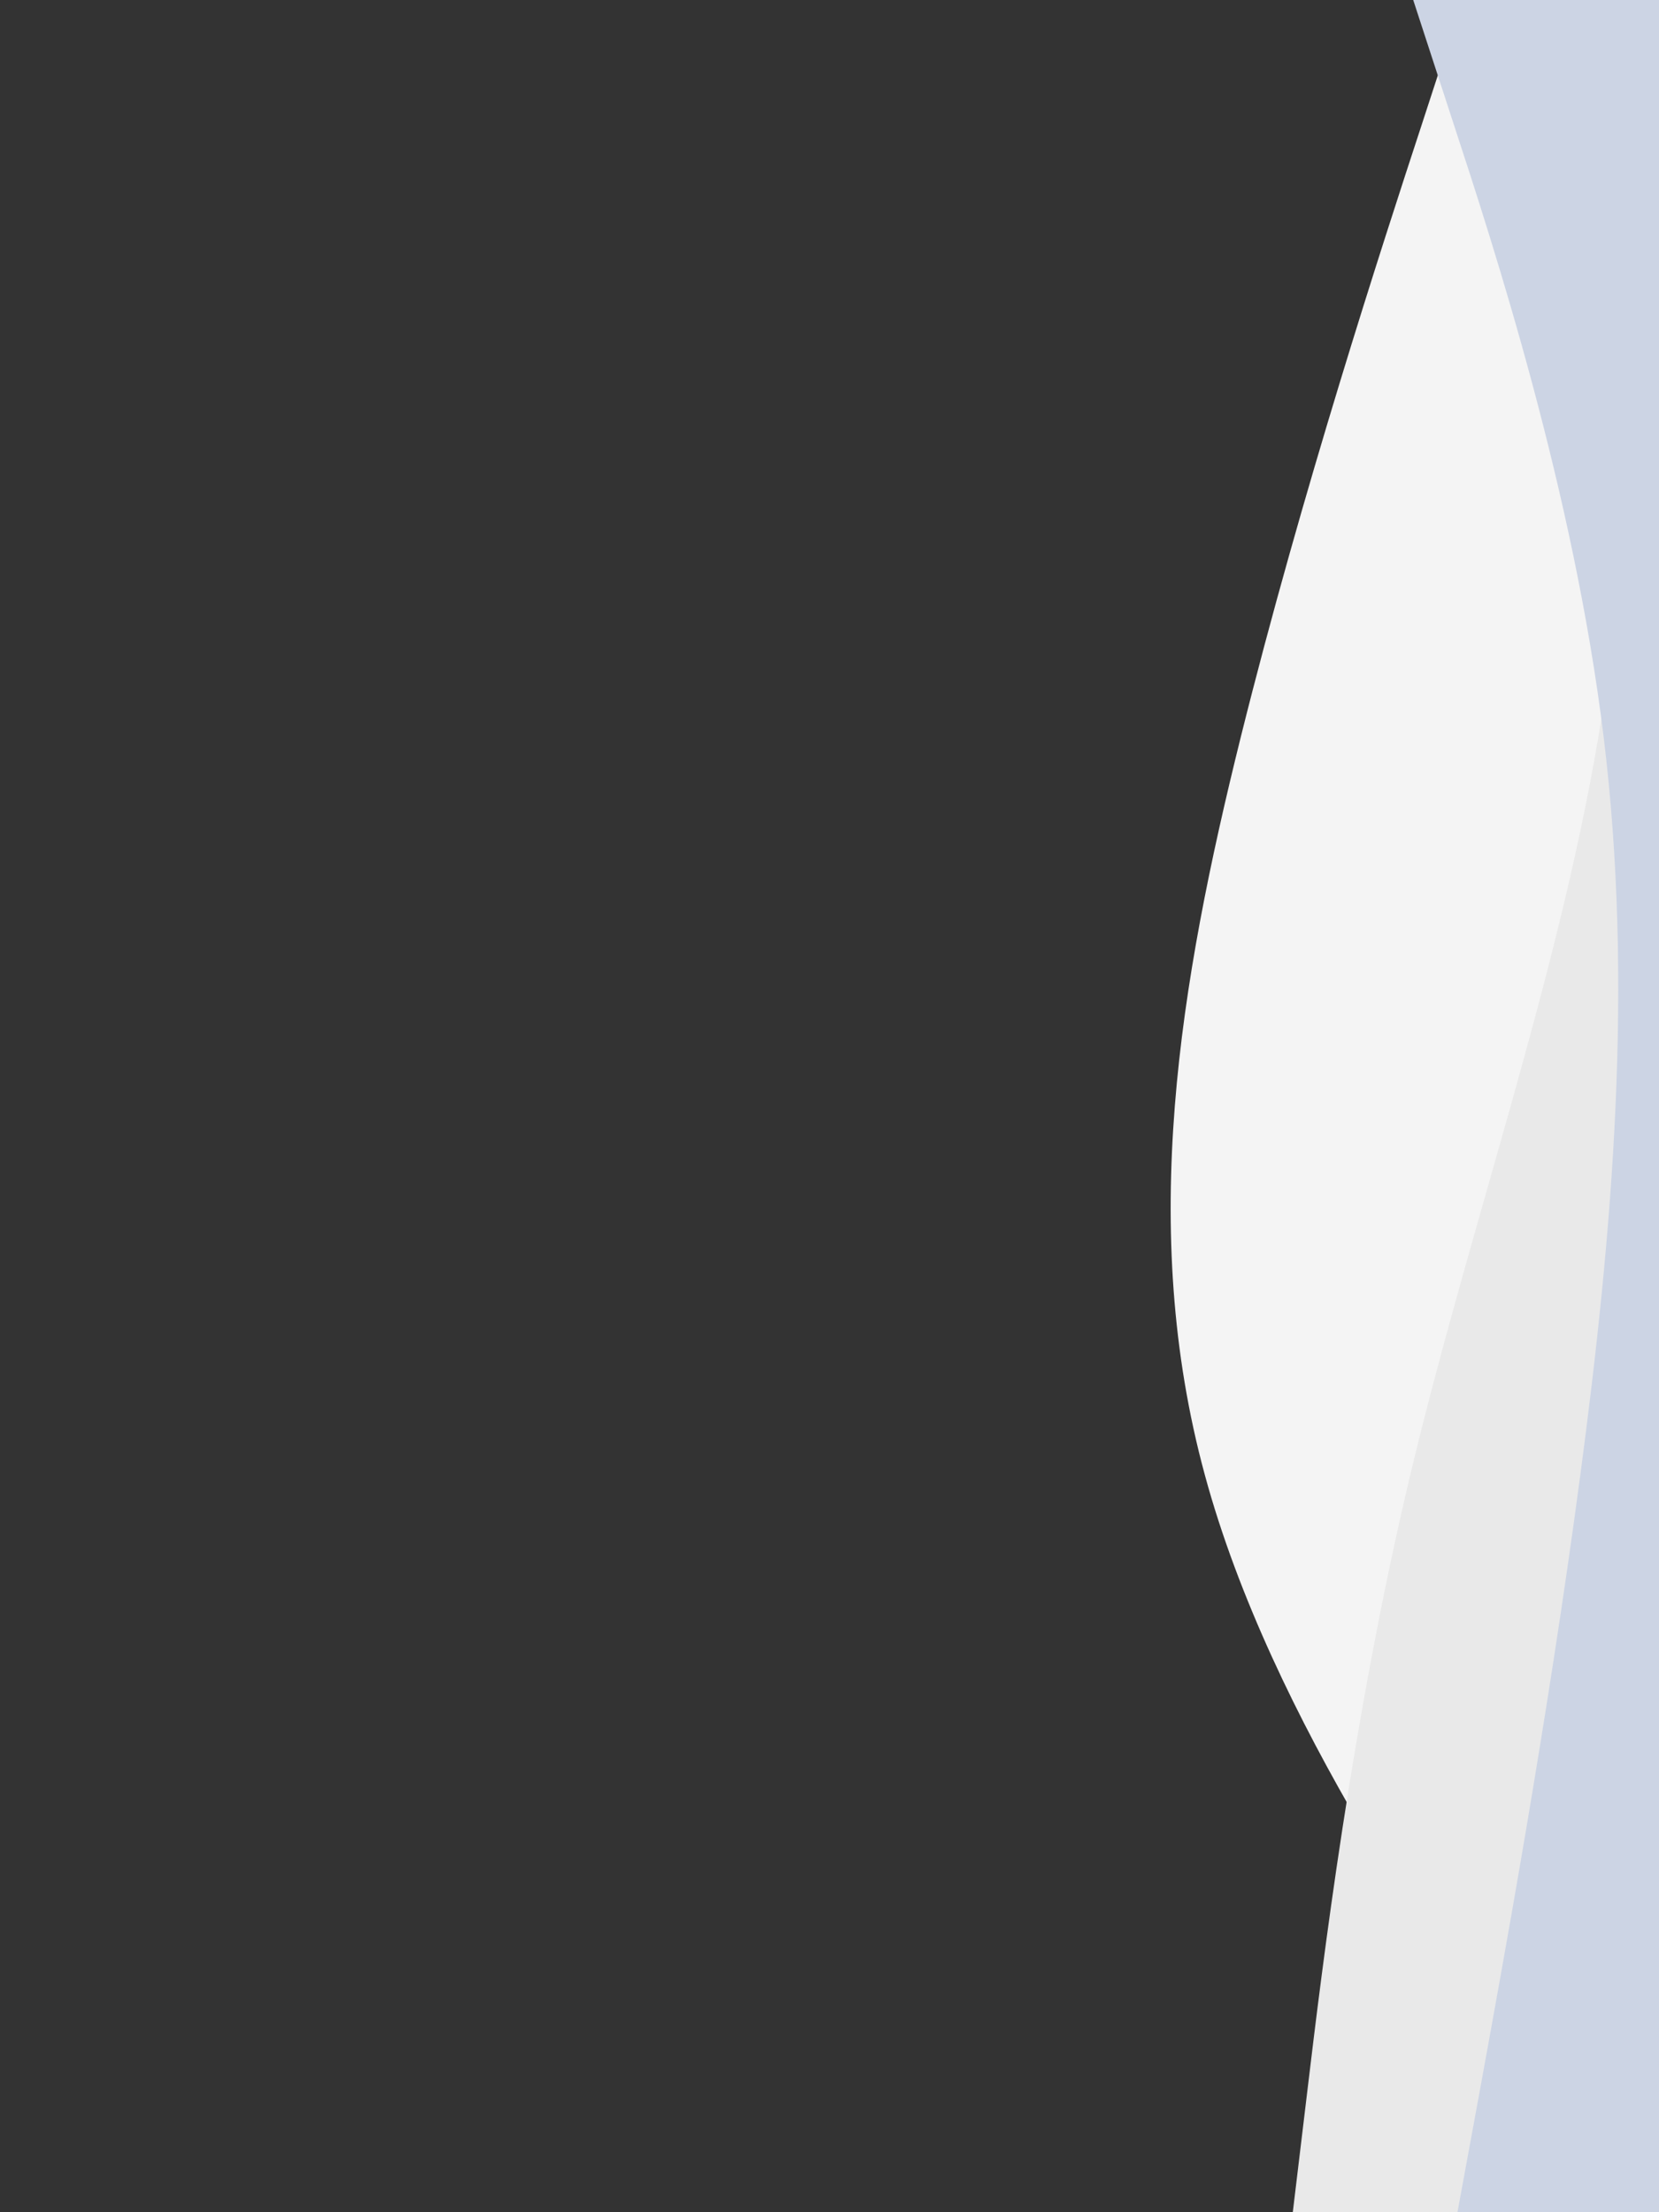 <svg id="visual" viewBox="0 0 675 900" width="675" height="900" xmlns="http://www.w3.org/2000/svg" xmlns:xlink="http://www.w3.org/1999/xlink" version="1.1">
<rect x="0" y="0" width="675" height="900" fill="#333333" stroke="none"/>
<path fill="#f4f4f4da" d="M660 900L624.3 850C588.7 800 517.3 700 490.2 600C463 500 480 400 504.8 300C529.7 200 562.3 100 578.7 50L595 0L675 0L675 50C675 100 675 200 675 300C675 400 675 500 675 600C675 700 675 800 675 850L675 900Z" ></path>
<path fill="#e9e9e950" d="M526 900L532 850C538 800 550 700 573.8 600C597.7 500 633.3 400 650.3 300C667.3 200 665.7 100 664.8 50L664 0L675 0L675 50C675 100 675 200 675 300C675 400 675 500 675 600C675 700 675 800 675 850L675 900Z" ></path>
<path fill="#ccd4e446" d="M593 900L602.2 850C611.3 800 629.7 700 643 600C656.3 500 664.7 400 652.5 300C640.3 200 607.7 100 591.3 50L575 0L675 0L675 50C675 100 675 200 675 300C675 400 675 500 675 600C675 700 675 800 675 850L675 900Z" ></path>
</svg>